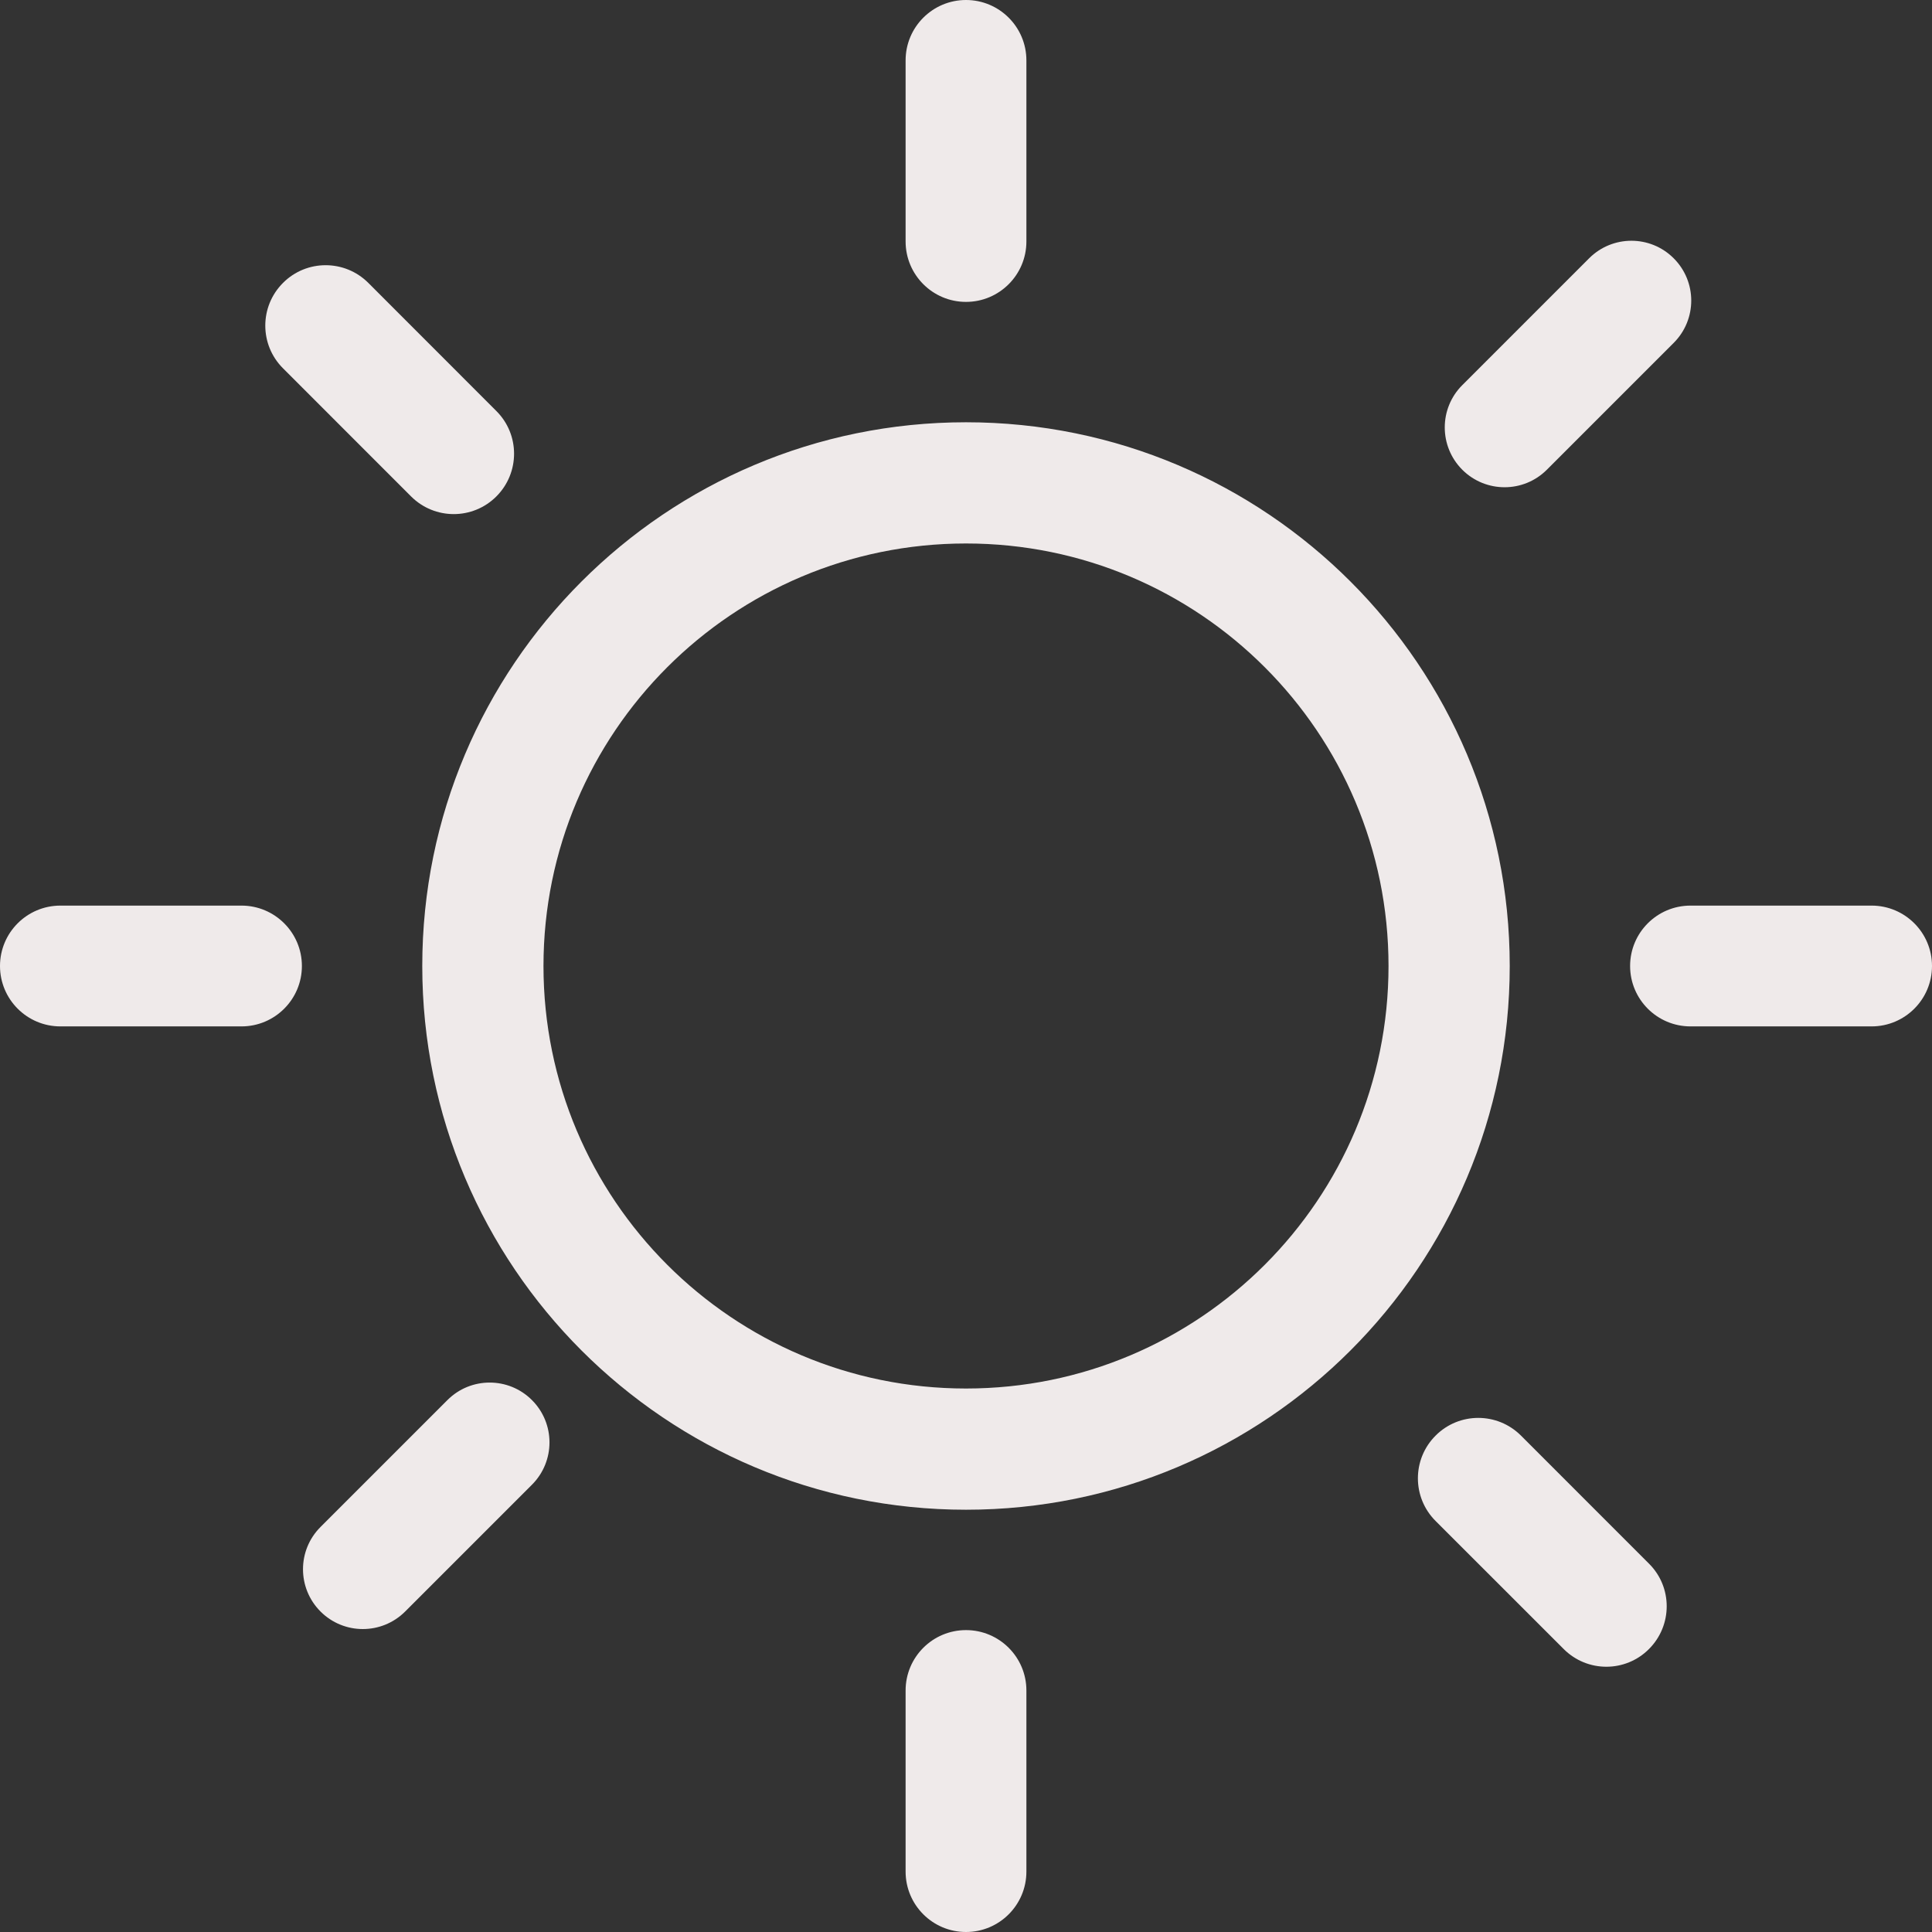 <svg width="46" height="46" viewBox="0 0 46 46" fill="none" xmlns="http://www.w3.org/2000/svg">
<rect x="0" y="0" width="46" height="46" fill="#333333" stroke="none"/>
<path d="M5.75 21.562H1.438C0.644 21.562 0 22.206 0 23C0 23.794 0.644 24.438 1.438 24.438H5.75C6.543 24.438 7.188 23.794 7.188 23C7.188 22.206 6.543 21.562 5.75 21.562ZM23 7.188C23.794 7.188 24.438 6.543 24.438 5.75V1.438C24.438 0.644 23.794 0 23 0C22.206 0 21.562 0.644 21.562 1.438V5.75C21.562 6.543 22.206 7.188 23 7.188ZM36.83 11.184L39.85 8.164C40.407 7.607 40.407 6.706 39.85 6.15C39.294 5.593 38.393 5.593 37.836 6.15L34.816 9.17C34.26 9.726 34.26 10.627 34.816 11.184C35.373 11.74 36.274 11.74 36.83 11.184ZM10.652 33.336L7.632 36.356C7.075 36.912 7.075 37.813 7.632 38.37C8.188 38.926 9.089 38.926 9.646 38.37L12.666 35.35C13.222 34.793 13.222 33.892 12.666 33.336C12.11 32.779 11.208 32.779 10.652 33.336ZM9.787 11.819C10.349 12.381 11.258 12.381 11.819 11.819C12.38 11.257 12.38 10.347 11.819 9.787L8.77 6.736C8.208 6.174 7.298 6.174 6.738 6.736C6.176 7.298 6.176 8.208 6.738 8.769L9.787 11.819ZM23 38.812C22.206 38.812 21.562 39.456 21.562 40.25V44.562C21.562 45.356 22.206 46 23 46C23.794 46 24.438 45.356 24.438 44.562V40.25C24.438 39.456 23.794 38.812 23 38.812ZM36.214 34.181C35.651 33.619 34.742 33.619 34.181 34.181C33.619 34.743 33.619 35.653 34.181 36.214L37.23 39.262C37.792 39.825 38.702 39.825 39.262 39.262C39.823 38.7 39.825 37.79 39.262 37.23L36.214 34.181ZM44.562 21.562H40.25C39.456 21.562 38.812 22.206 38.812 23C38.812 23.794 39.456 24.438 40.25 24.438H44.562C45.356 24.438 46 23.794 46 23C46 22.206 45.356 21.562 44.562 21.562ZM23 10.054C15.85 10.054 10.054 15.85 10.054 23C10.054 30.15 15.85 35.946 23 35.946C30.15 35.946 35.946 30.15 35.946 23C35.946 15.85 30.15 10.054 23 10.054ZM23 33.06C17.444 33.06 12.94 28.556 12.94 23C12.94 17.444 17.444 12.94 23 12.94C28.556 12.94 33.06 17.444 33.06 23C33.06 28.556 28.556 33.06 23 33.06Z" fill="#EFEAEA"/>
</svg>
